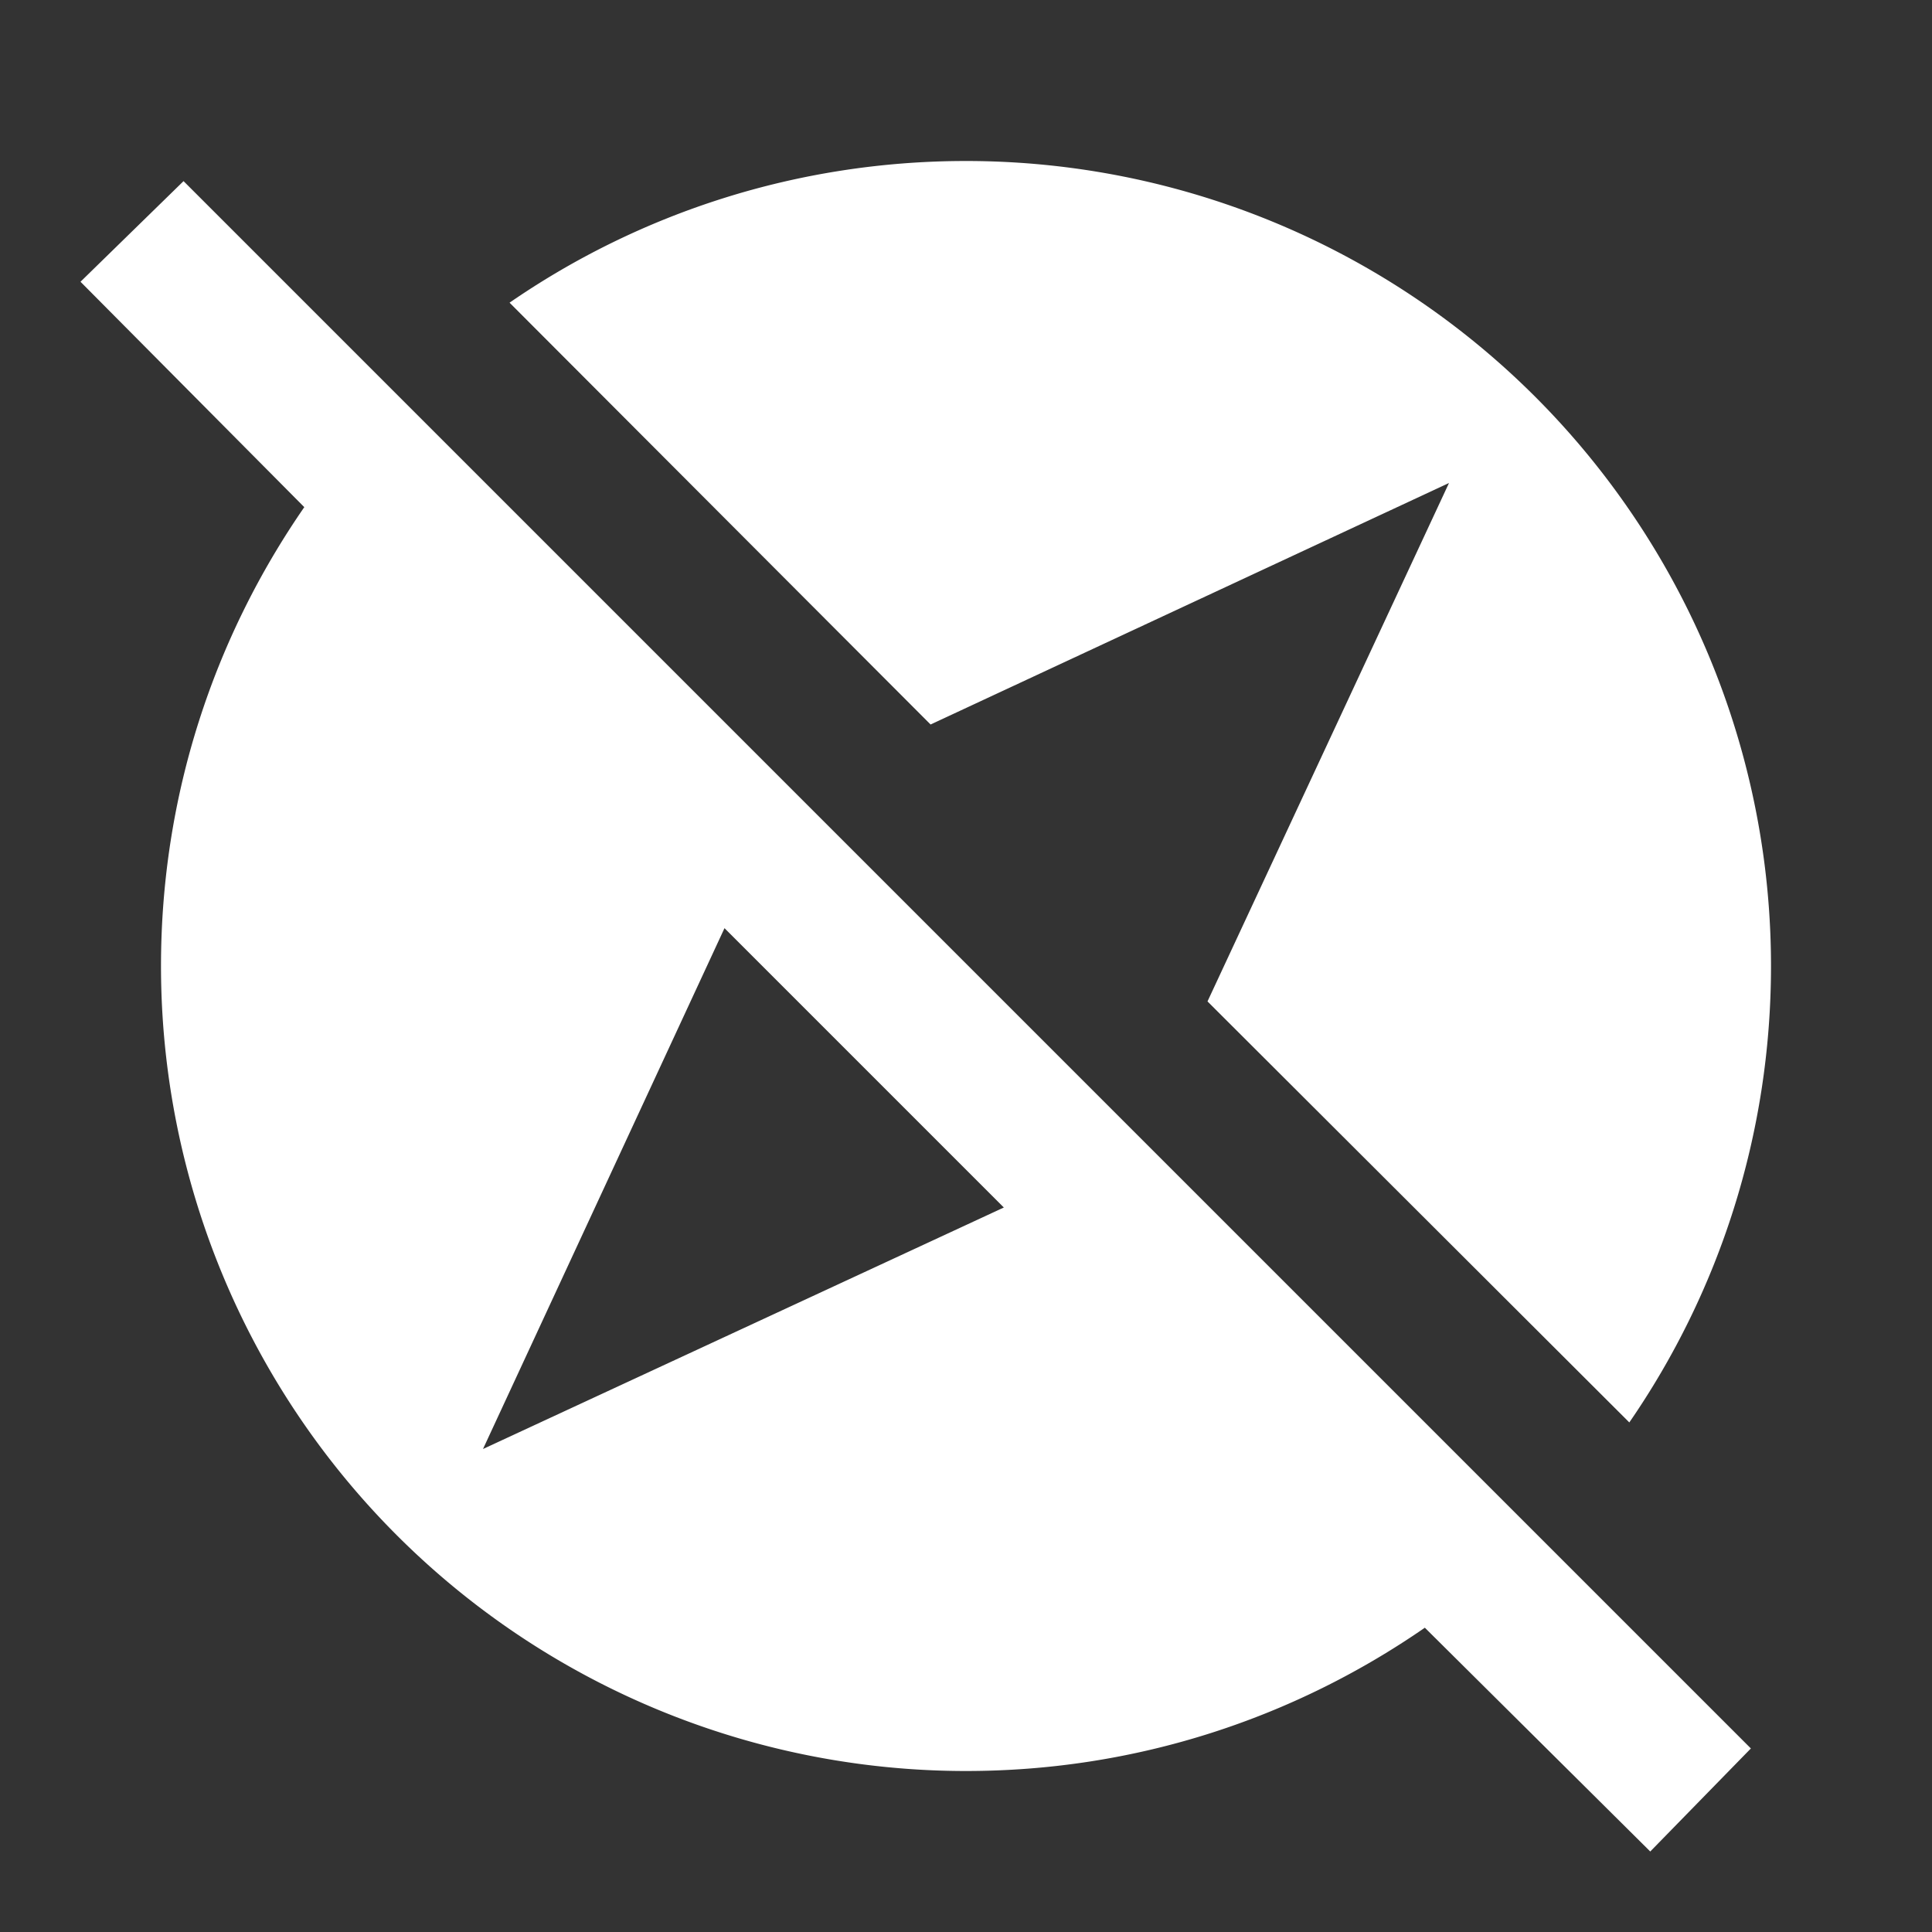 <svg xmlns="http://www.w3.org/2000/svg" id="mdi-compass-off" viewBox="0 0 24 24"><rect x="0" y="0" width="24" height="24" fill="#333333" stroke="none"/><path fill="white" d="M1,3.5L2.28,2.25L21.75,21.72L20.5,23L17.7,20.22C16.08,21.34 14.12,22 12,22A10,10 0 0,1 2,12C2,9.88 2.66,7.92 3.78,6.3L1,3.5M6,18L12.47,15L9,11.53L6,18M18,6L11.56,9L6.33,3.76C7.94,2.65 9.9,2 12,2A10,10 0 0,1 22,12C22,14.1 21.35,16.06 20.24,17.67L15,12.44L18,6Z" /></svg>